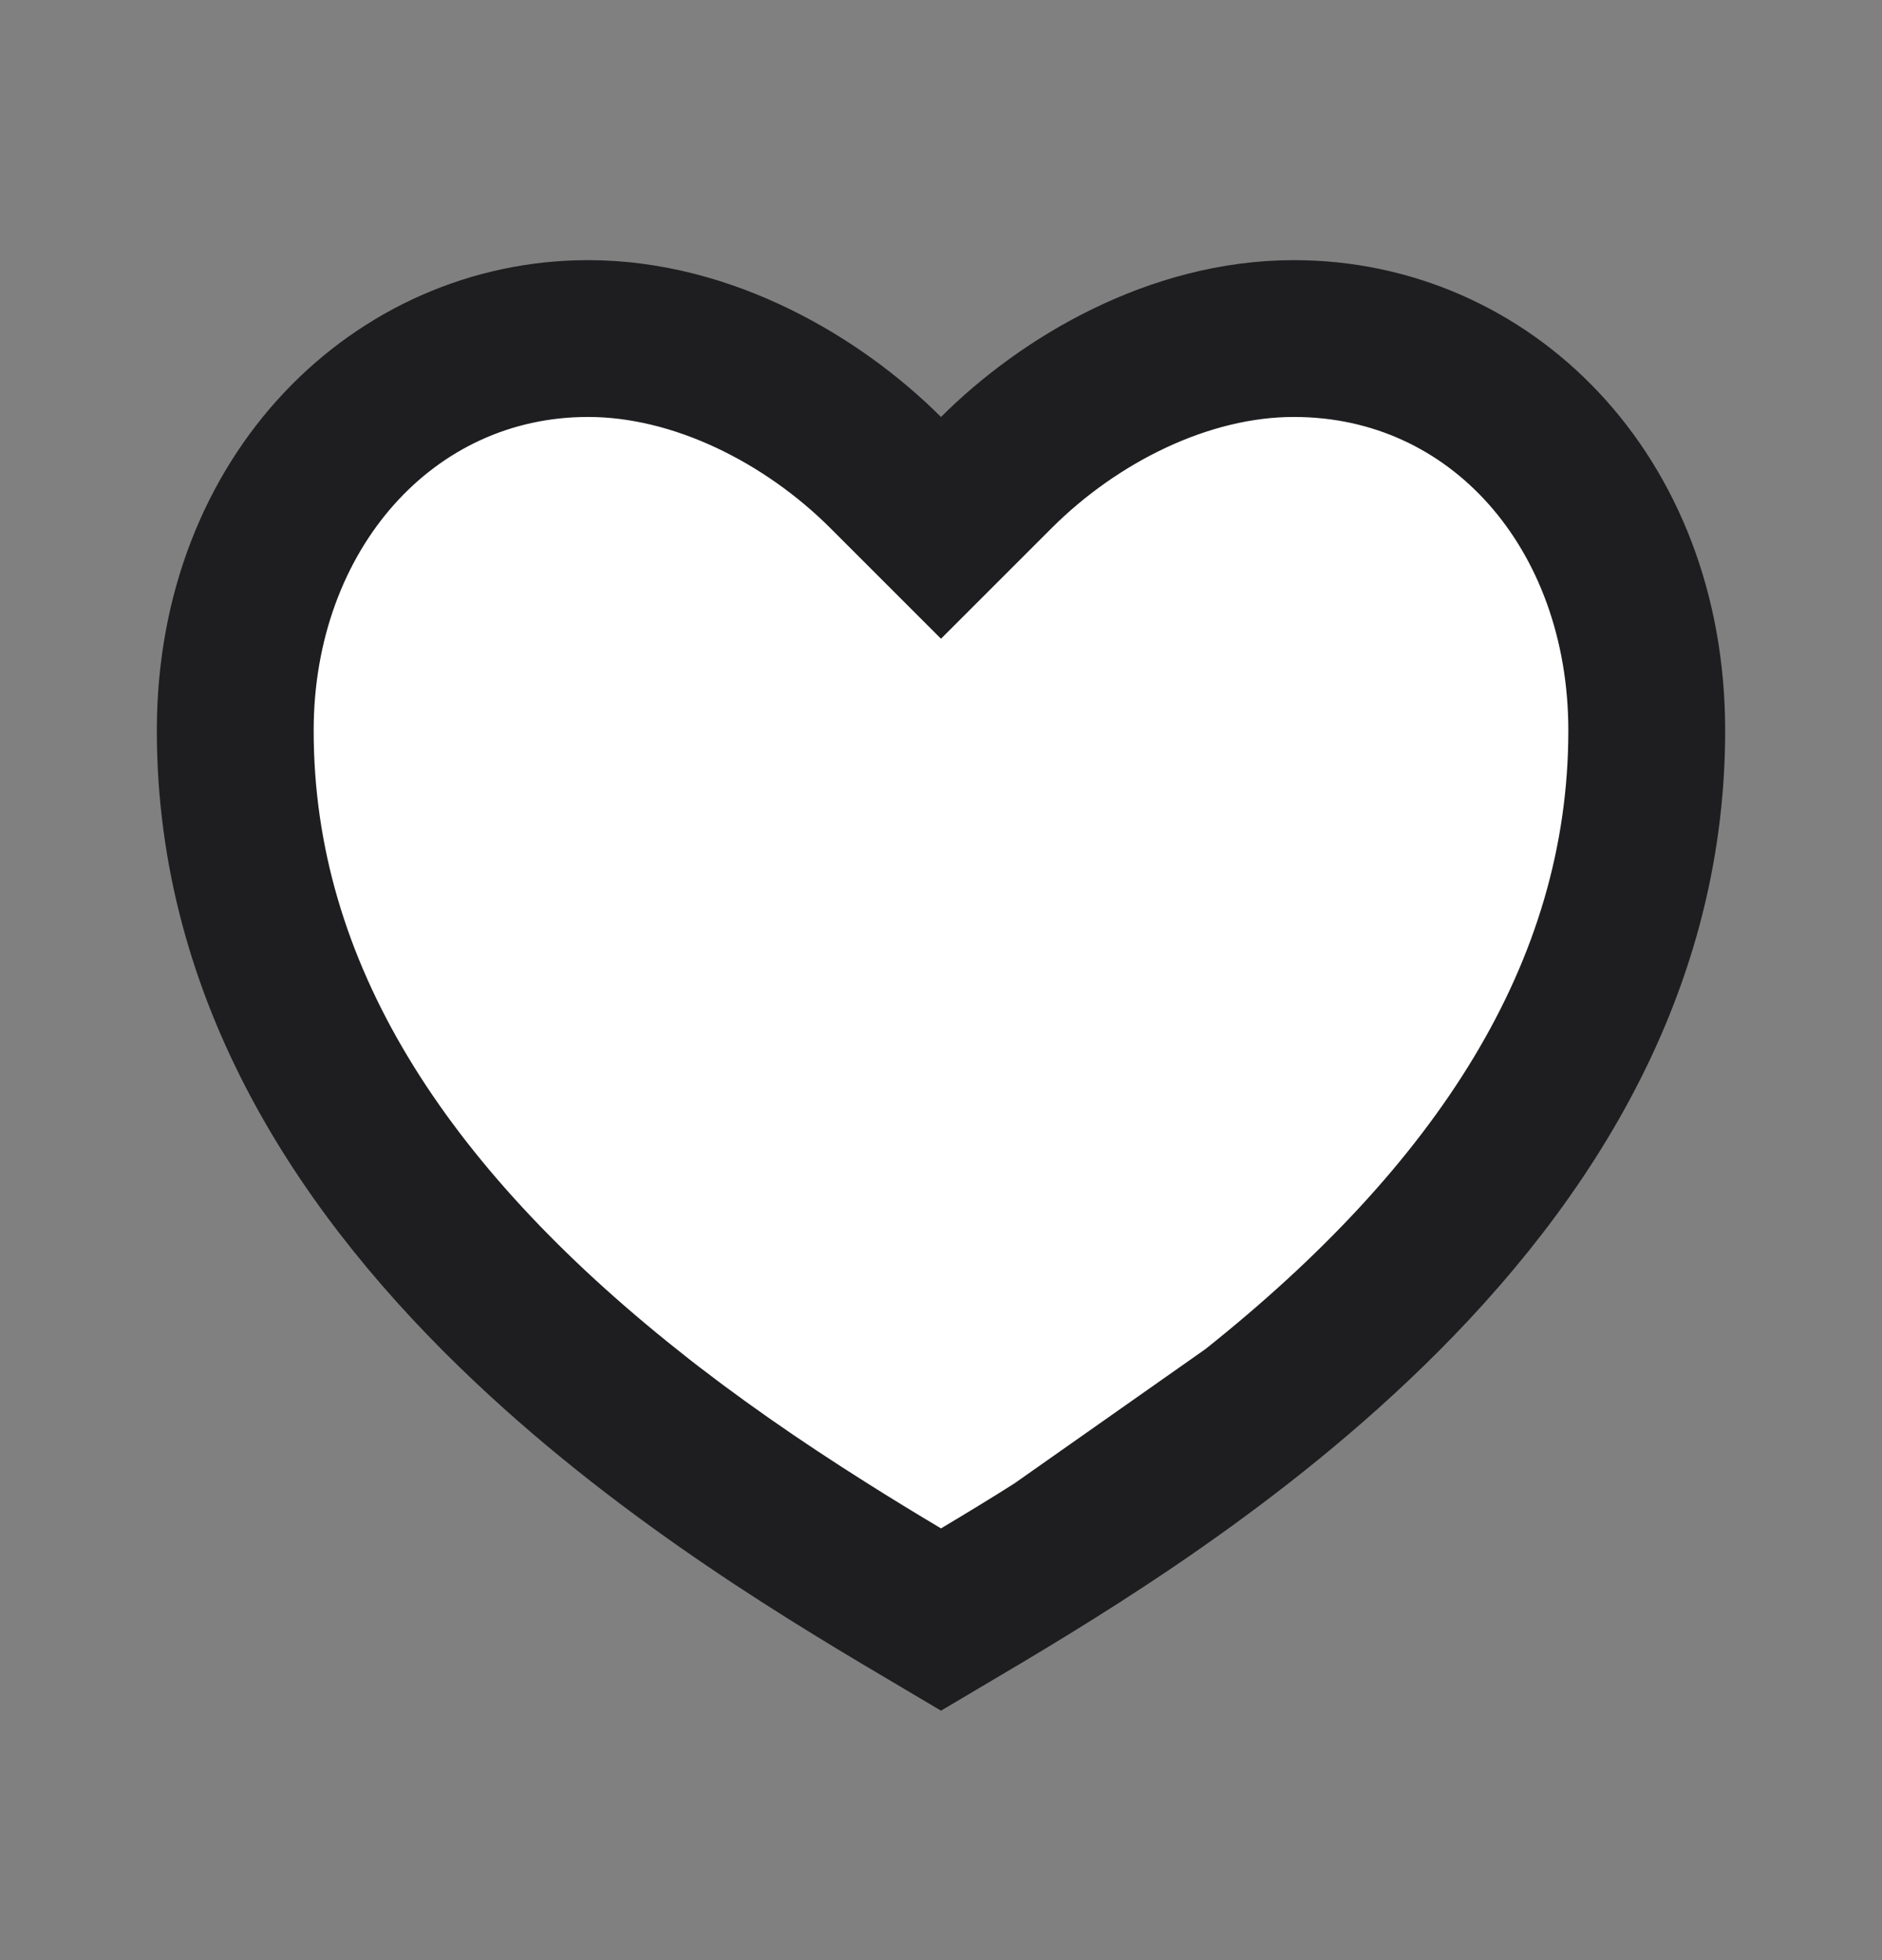 <svg viewBox="0 0 24 25" fill="none" xmlns="http://www.w3.org/2000/svg">
<rect x="0" y="0" width="24" height="25" fill="#808080" stroke="none"/>
<g clip-path="url(#clip0_406_732)">
<path d="M13.334 19.557L13.333 19.557C13.029 19.749 12.727 19.933 12.384 20.138L12 20.366L11.616 20.138C11.273 19.933 10.971 19.749 10.666 19.556C9.767 18.99 8.949 18.421 8.178 17.809L8.178 17.808C5.108 15.366 3.25 12.583 3.25 9.318C3.25 6.641 5.069 4.568 7.5 4.568C8.82 4.568 10.165 5.253 11.116 6.202L11.116 6.202L12 7.086L12.884 6.202L12.884 6.202C13.835 5.253 15.18 4.568 16.5 4.568C18.955 4.568 20.75 6.626 20.75 9.318C20.75 12.582 18.893 15.366 15.821 17.808L13.334 19.557ZM13.334 19.557C14.233 18.99 15.051 18.421 15.821 17.809L13.334 19.557ZM11.47 5.849L12 6.379L12.53 5.849C13.441 4.939 14.901 4.068 16.5 4.068C19.078 4.068 21.25 6.186 21.25 9.318C21.25 12.528 19.534 15.095 17.423 17.085C15.551 18.851 13.442 20.095 12.097 20.889C12.064 20.909 12.032 20.927 12 20.946C11.968 20.927 11.936 20.909 11.903 20.889C10.558 20.095 8.449 18.851 6.577 17.085C4.466 15.095 2.75 12.528 2.75 9.318C2.75 6.189 4.956 4.068 7.5 4.068C9.099 4.068 10.559 4.939 11.47 5.849Z" fill="white" stroke="#1E1E20" stroke-width="1.5"/>
</g>
<defs>
<clipPath id="clip0_406_732">
<rect width="24" height="24" fill="white" transform="translate(0 0.318)"/>
</clipPath>
</defs>
</svg>
